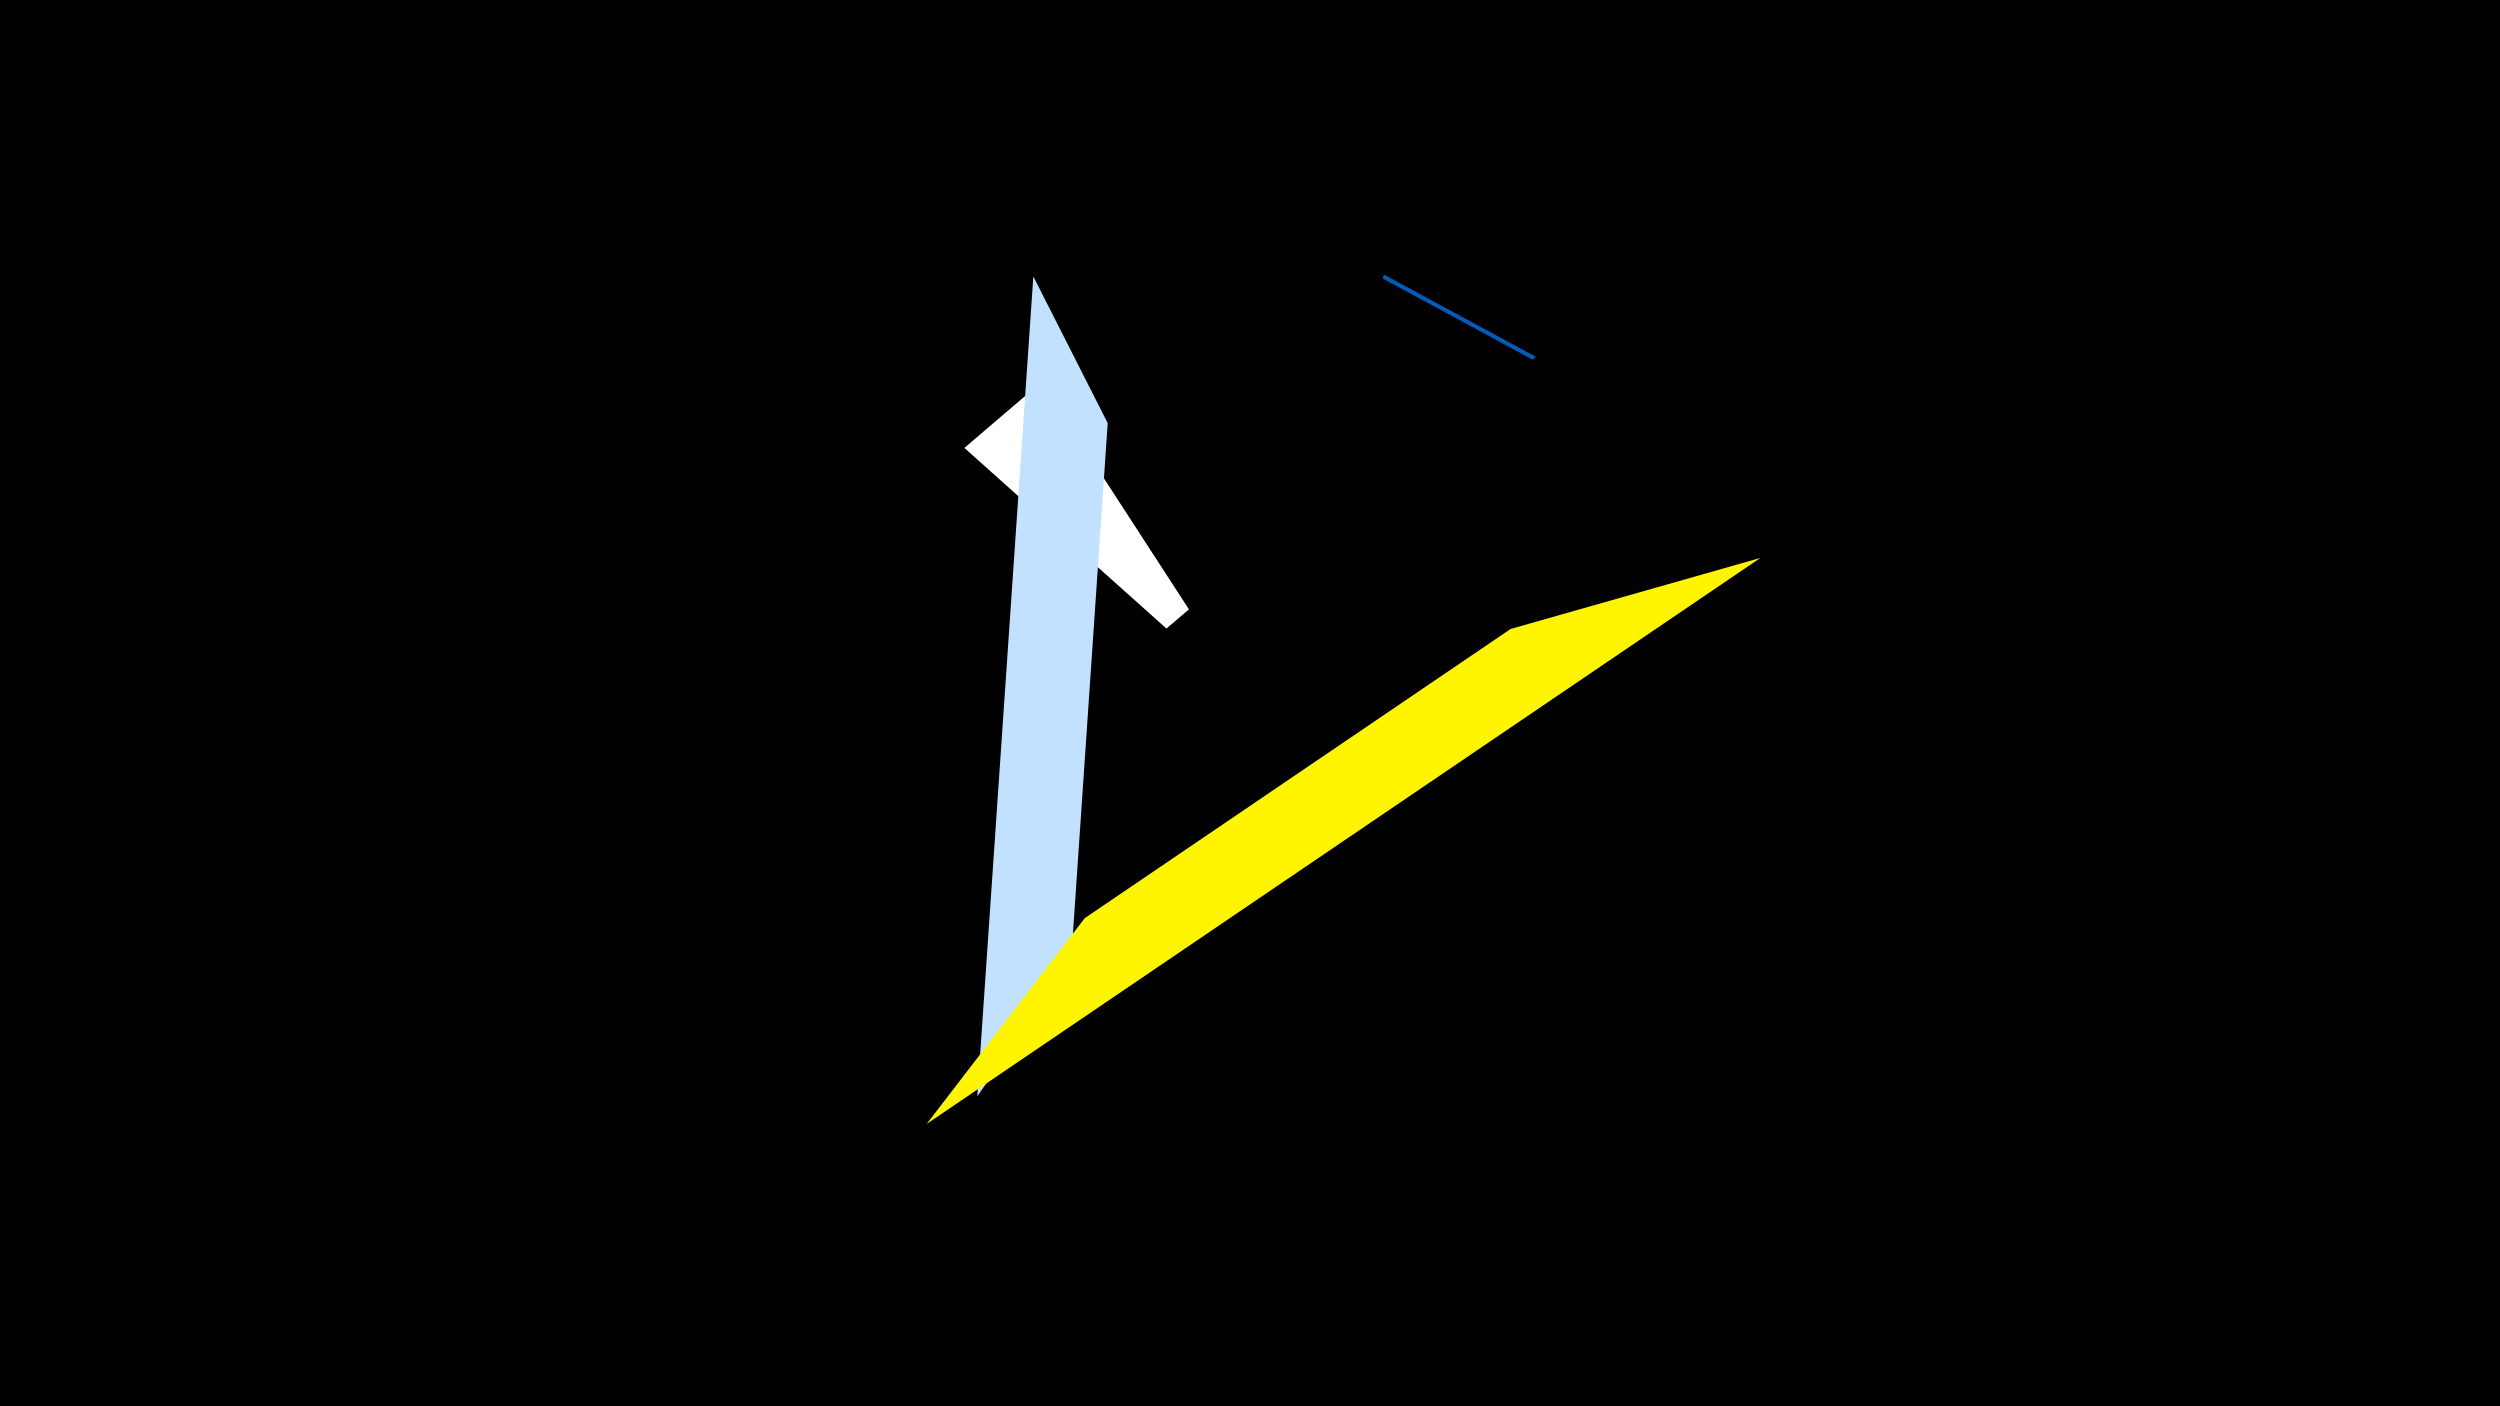 <svg width="1200" height="675" viewBox="-500 -500 1200 675" xmlns="http://www.w3.org/2000/svg"><title>19436</title><path d="M-500-500h1200v675h-1200z" fill="#000"/><path d="M-0.1-316.6l-37 31.6 97 86.7 10.8-9.2z" fill="#fff"/><path d="M-4-367.3l-26.9 393.5 45-64.8 17.6-258.3z" fill="#c2e1ff"/><path d="M-55.2 39.5l400.2-271.7-119.9 34.1-204.4 138.8z" fill="#fff500"/><path d="M237.1-328.8l-72.8-39.4-0.6 1.9 72.1 39z" fill="#005bbb"/></svg>